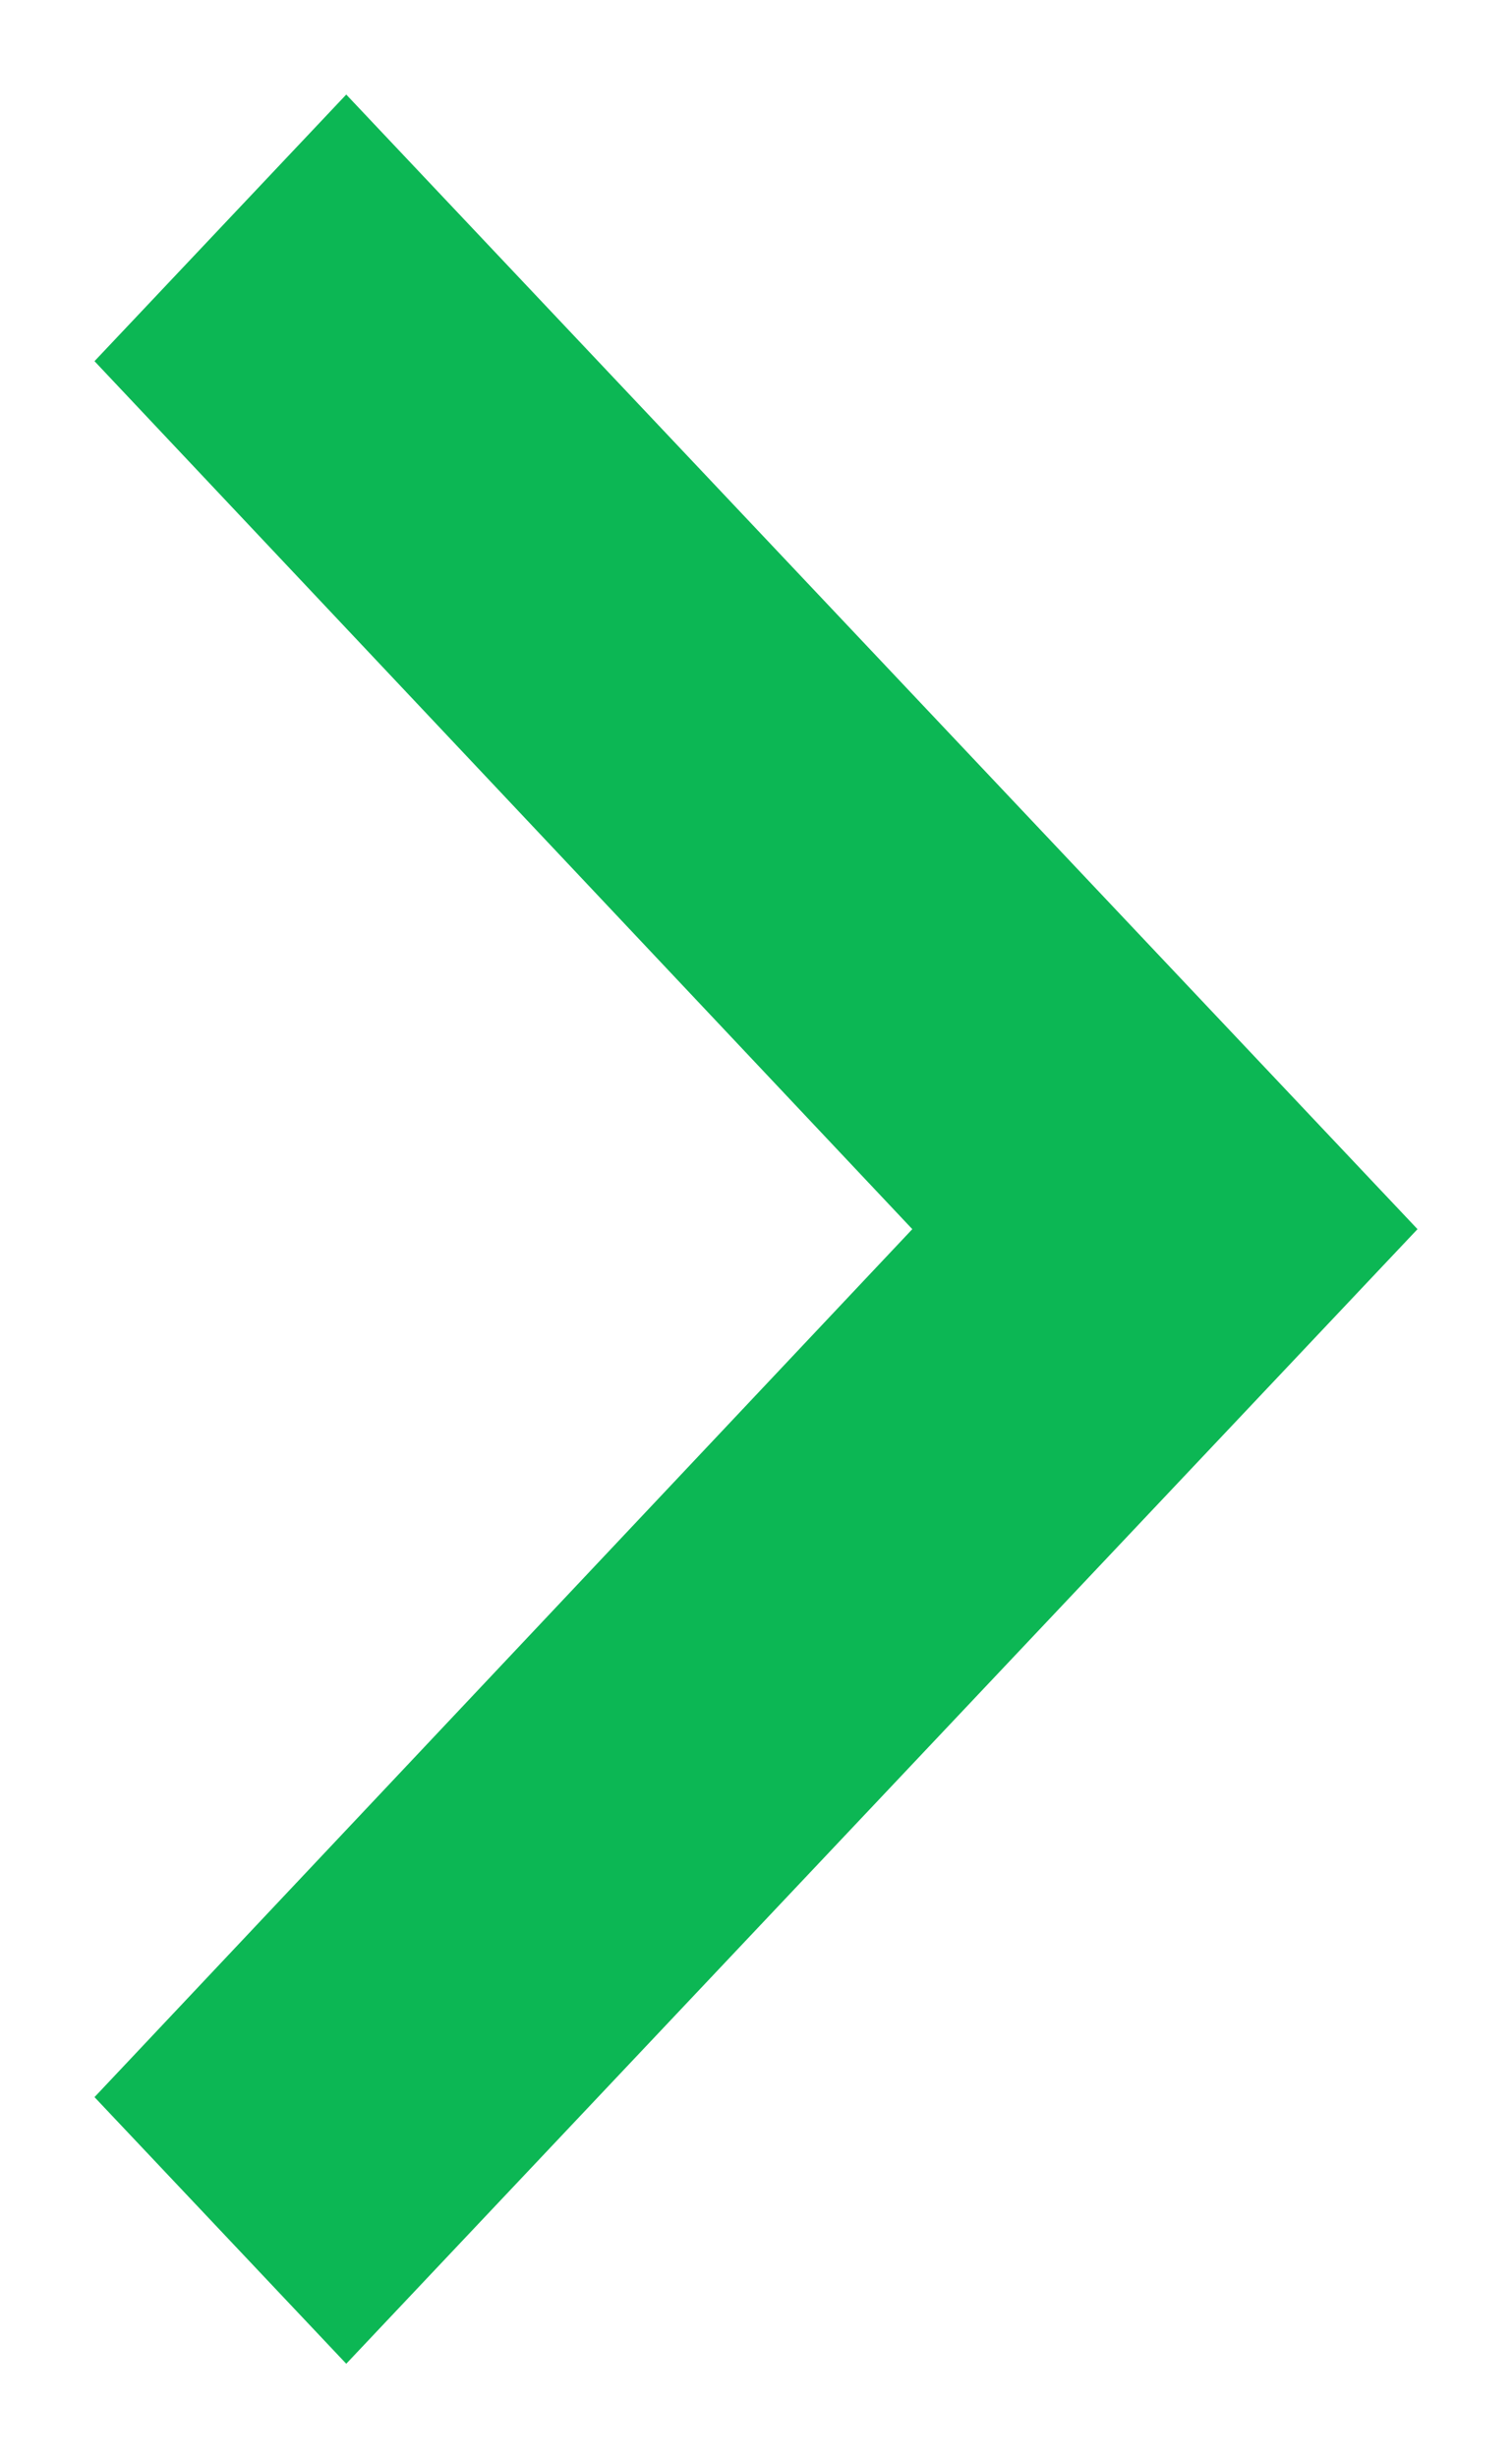 <svg xmlns="http://www.w3.org/2000/svg" xmlns:xlink="http://www.w3.org/1999/xlink" width="8" height="13" version="1.1" viewBox="0 0 8 13"><title>Shape</title><desc>Created with Sketch.</desc><g id="Page-1" fill="none" fill-rule="evenodd" stroke="none" stroke-width="1"><g id="Adblock-v1-1" fill="#0CB754" fill-rule="nonzero" transform="translate(-1012, -276)"><g id="Dropdown-_expandedCopy" transform="translate(729, 75)"><polygon id="Shape" points="287 204 281 209.668 282.41 211 287 206.673 291.59 211 293 209.668" transform="translate(287, 207.5) rotate(-270) translate(-287, -207.5)"/></g></g></g></svg>